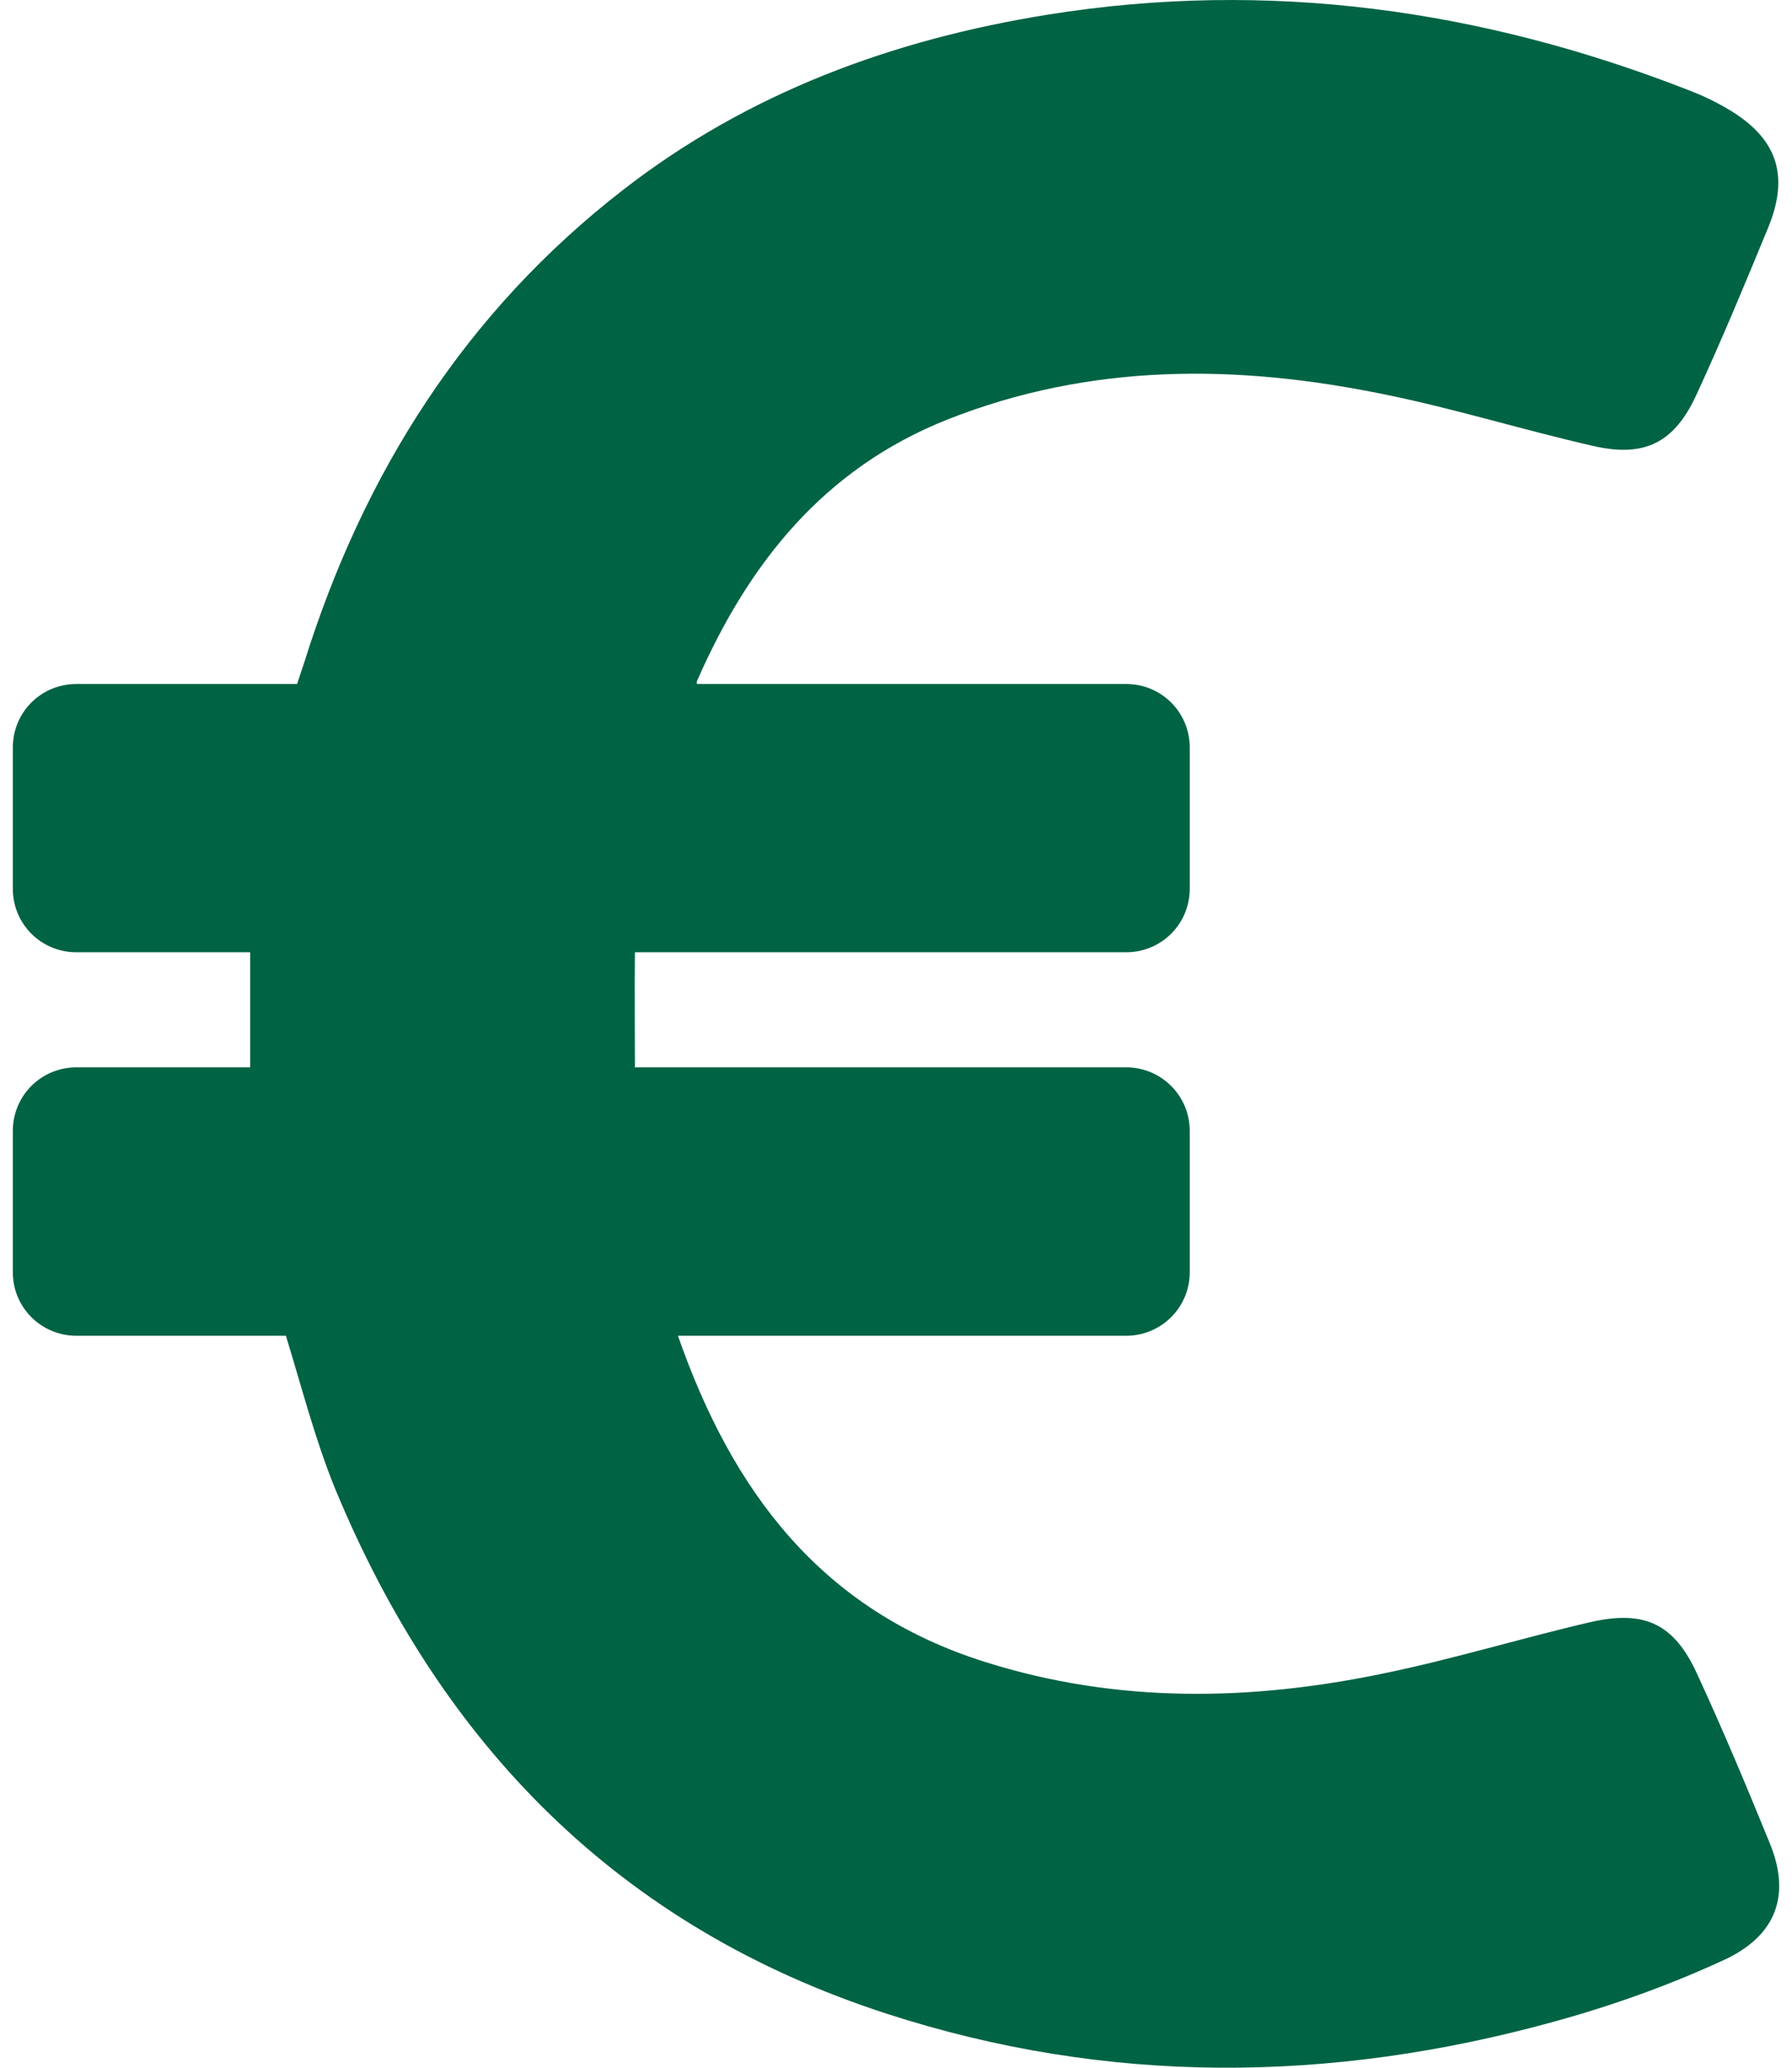 <svg width="13" height="15" viewBox="0 0 13 15" fill="none" xmlns="http://www.w3.org/2000/svg">
<path d="M12.839 13.372C12.671 12.96 12.499 12.549 12.312 12.144C12.147 11.783 11.935 11.677 11.54 11.767C11.038 11.883 10.546 12.035 10.045 12.138C9.076 12.341 8.104 12.359 7.148 12.057C5.949 11.68 5.31 10.811 4.918 9.69H8.17C8.425 9.69 8.631 9.484 8.631 9.229V8.204C8.631 7.949 8.425 7.743 8.17 7.743H4.606C4.606 7.457 4.603 7.182 4.606 6.908H8.17C8.425 6.908 8.631 6.703 8.631 6.447V5.423C8.631 5.167 8.425 4.962 8.17 4.962H5.055C5.055 4.949 5.055 4.937 5.061 4.93C5.435 4.08 5.98 3.398 6.874 3.043C7.914 2.632 8.976 2.641 10.048 2.862C10.556 2.965 11.054 3.121 11.562 3.236C11.932 3.32 12.147 3.211 12.306 2.865C12.49 2.467 12.658 2.062 12.826 1.654C12.985 1.27 12.892 0.999 12.53 0.788C12.44 0.735 12.347 0.691 12.25 0.654C10.749 0.068 9.201 -0.15 7.603 0.106C6.478 0.286 5.429 0.672 4.522 1.376C3.379 2.261 2.638 3.429 2.208 4.803L2.155 4.962H0.554C0.298 4.962 0.093 5.167 0.093 5.423V6.447C0.093 6.703 0.298 6.908 0.554 6.908H1.815C1.815 7.189 1.815 7.46 1.815 7.743H0.554C0.298 7.743 0.093 7.949 0.093 8.204V9.229C0.093 9.484 0.298 9.69 0.554 9.69H2.074C2.189 10.064 2.286 10.444 2.432 10.802C3.201 12.658 4.491 13.979 6.432 14.608C8.036 15.128 9.652 15.113 11.269 14.667C11.689 14.552 12.107 14.403 12.505 14.219C12.892 14.041 12.991 13.742 12.839 13.372Z" fill="#006344"/>
</svg>
